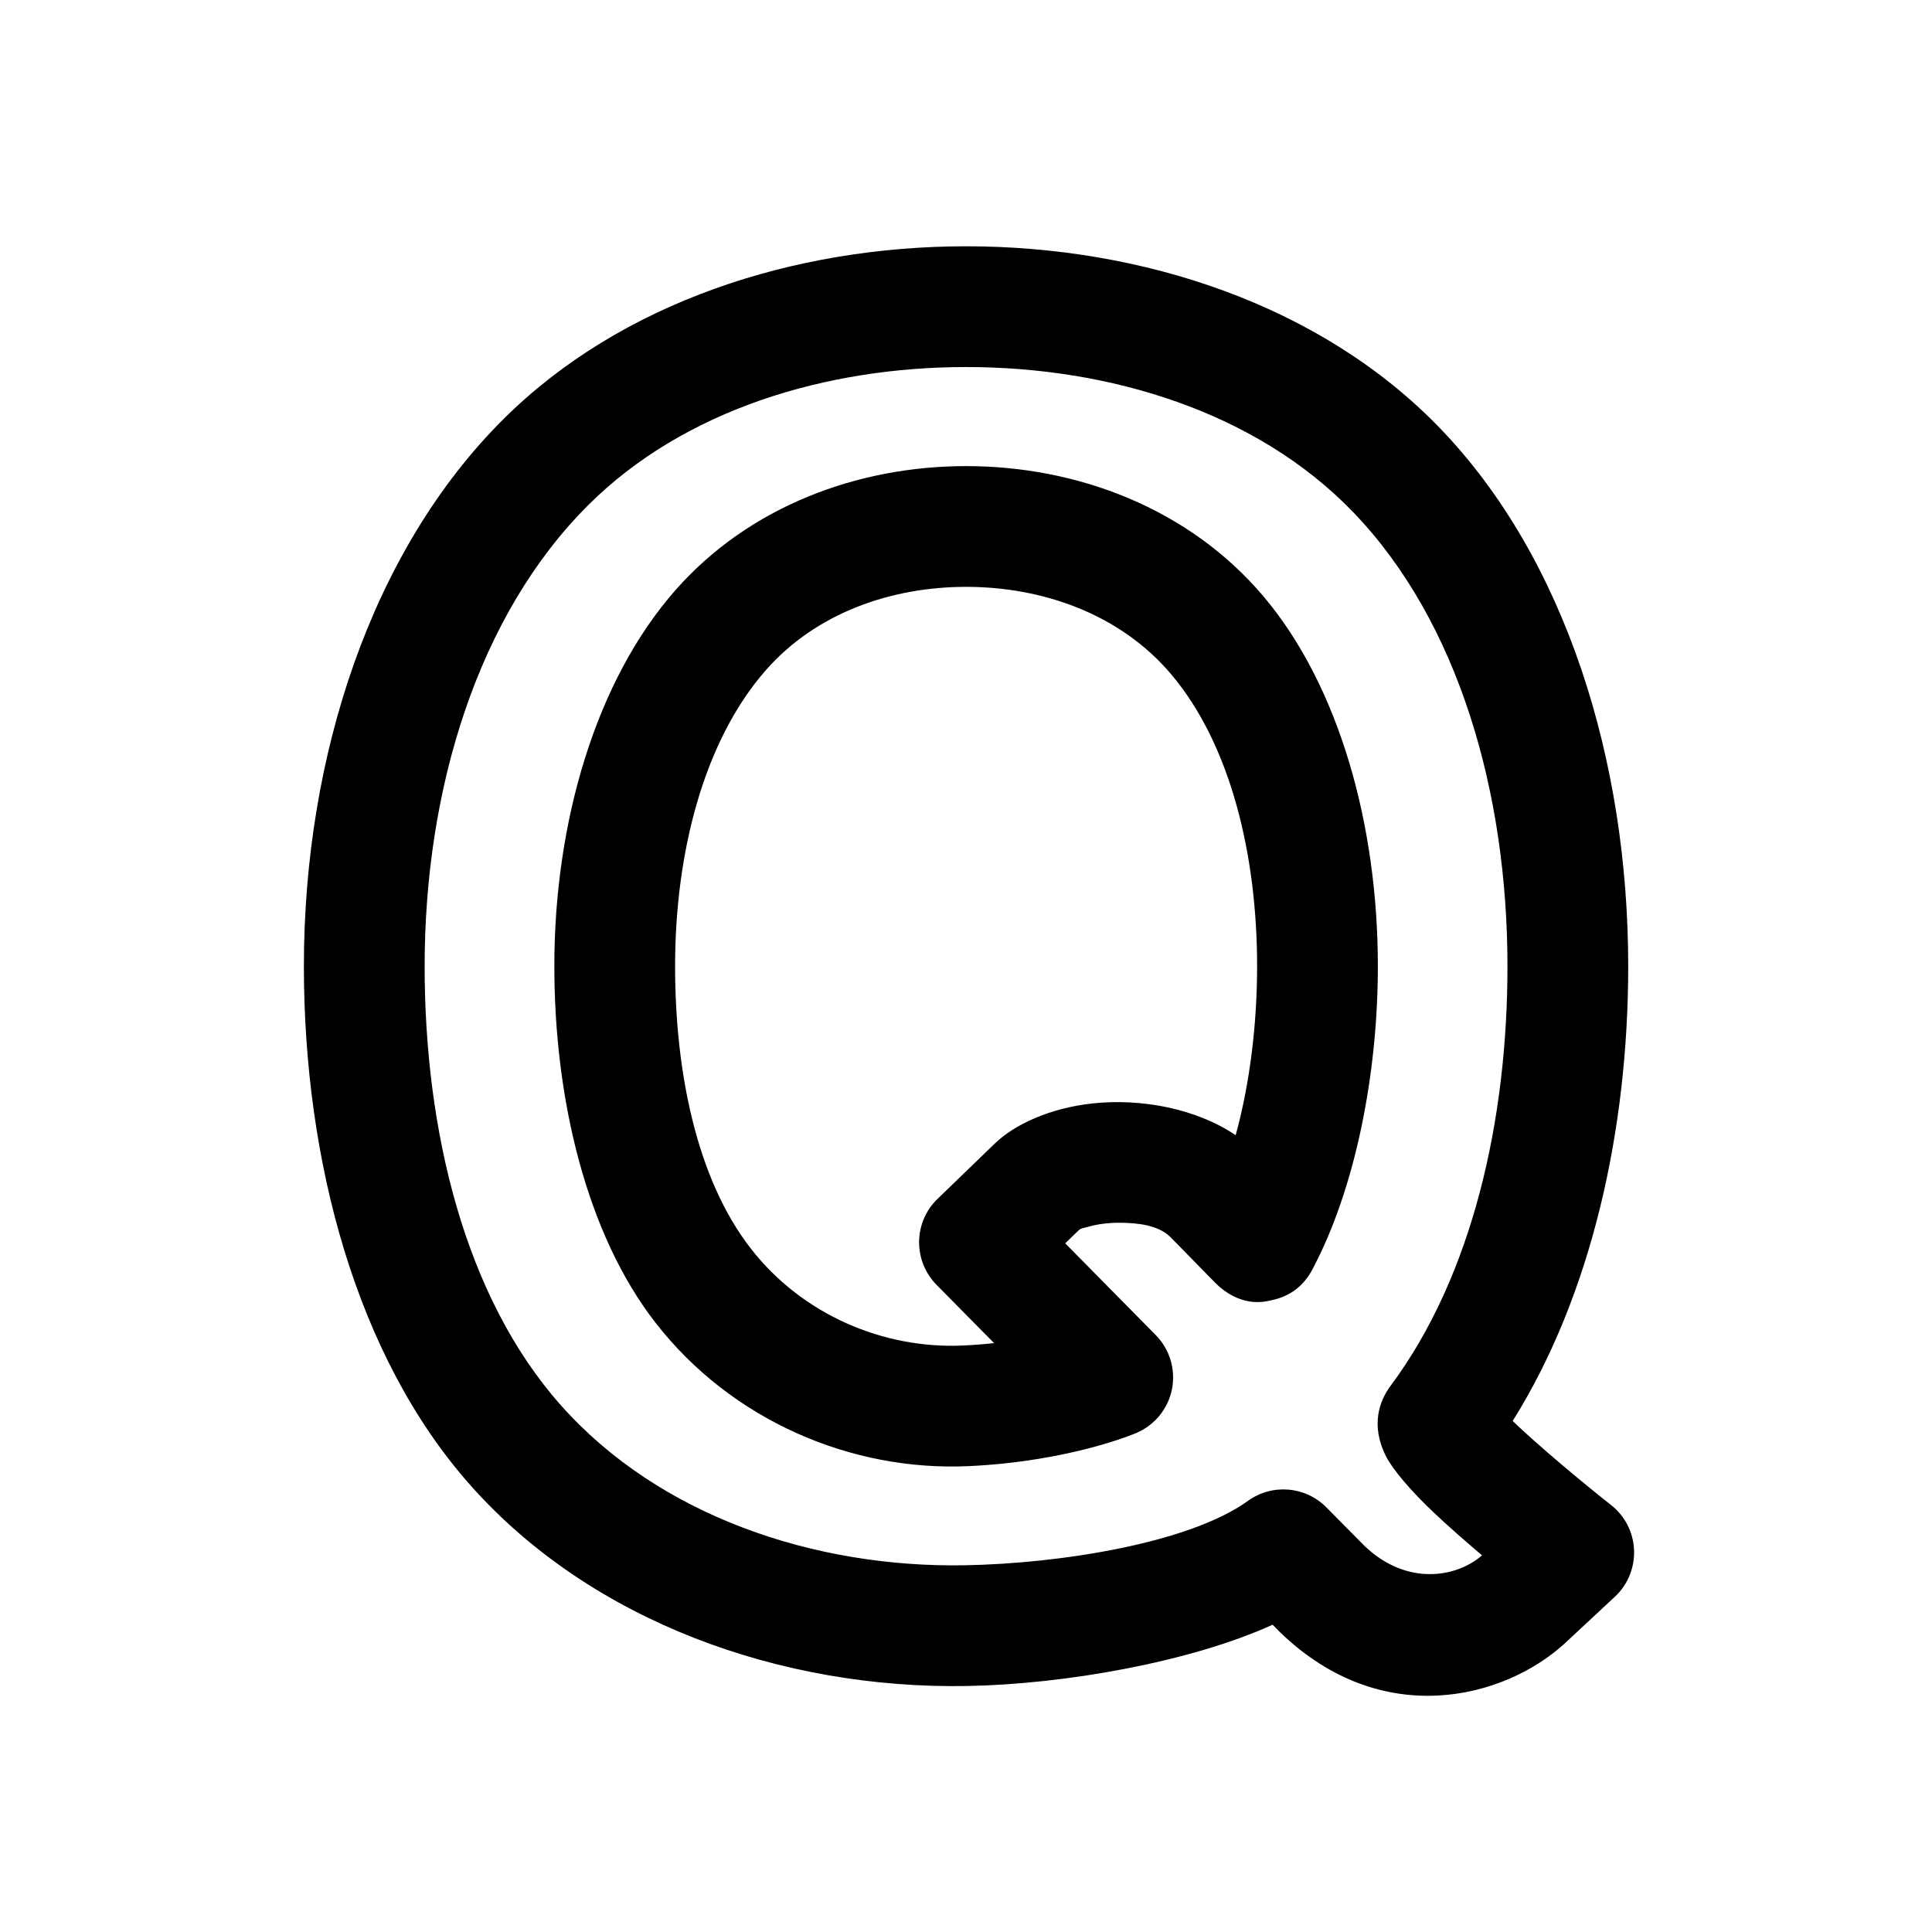 <?xml version="1.0" encoding="UTF-8" standalone="no"?>
<svg
   width="100%"
   height="100%"
   viewBox="0 0 192 192"
   version="1.1"
   xml:space="preserve"
   style="fill-rule:evenodd;clip-rule:evenodd;stroke-linejoin:round;stroke-miterlimit:2;"
   id="svg3383"
   sodipodi:docname="quizduell.svg"
   inkscape:version="1.2.1 (9c6d41e410, 2022-07-14)"
   xmlns:inkscape="http://www.inkscape.org/namespaces/inkscape"
   xmlns:sodipodi="http://sodipodi.sourceforge.net/DTD/sodipodi-0.dtd"
   xmlns="http://www.w3.org/2000/svg"
   xmlns:svg="http://www.w3.org/2000/svg"><defs
   id="defs3387" /><sodipodi:namedview
   id="namedview3385"
   pagecolor="#ffffff"
   bordercolor="#000000"
   borderopacity="0.25"
   inkscape:showpageshadow="2"
   inkscape:pageopacity="0.0"
   inkscape:pagecheckerboard="0"
   inkscape:deskcolor="#d1d1d1"
   showgrid="false"
   inkscape:zoom="5.3489583"
   inkscape:cx="96.093476"
   inkscape:cy="95.906524"
   inkscape:window-width="1274"
   inkscape:window-height="1303"
   inkscape:window-x="1282"
   inkscape:window-y="36"
   inkscape:window-maximized="0"
   inkscape:current-layer="svg3383" />
    <path
   d="M2034.47,585.464L2035.21,586.209C2045.35,596.016 2057.47,592.785 2063.42,587.395C2063.44,587.377 2063.46,587.359 2063.48,587.34L2068.49,582.677C2069.77,581.483 2070.46,579.789 2070.39,578.039C2070.32,576.289 2069.49,574.658 2068.11,573.574C2068.11,573.574 2062.58,569.217 2058.76,565.625C2058.62,565.494 2058.48,565.354 2058.33,565.211C2066.18,552.683 2069.81,536.254 2069.81,520.015C2069.81,499.659 2063.62,479.528 2051.1,466.55C2039.28,454.3 2021.54,448.476 2004.01,448.476C1986.95,448.476 1969.71,454.014 1958,465.683C1944.92,478.711 1938.2,499.139 1938.2,520.015C1938.2,539.307 1943.38,558.819 1954.78,571.637C1966.78,585.131 1985.59,591.886 2004.12,591.553C2013.84,591.378 2026.31,589.169 2034.47,585.464ZM2055.28,578.567C2052.78,580.77 2047.81,581.649 2043.62,577.647C2043.59,577.625 2039.81,573.797 2039.81,573.797C2037.73,571.696 2034.43,571.421 2032.03,573.149C2026.2,577.354 2013.37,579.384 2003.9,579.555C1988.86,579.825 1973.48,574.616 1963.75,563.664C1954.14,552.859 1950.2,536.277 1950.2,520.015C1950.2,502.458 1955.47,485.141 1966.47,474.185C1976,464.691 1990.13,460.476 2004.01,460.476C2018.28,460.476 2032.84,464.908 2042.46,474.881C2053,485.803 2057.81,502.883 2057.81,520.015C2057.81,535.246 2054.36,550.757 2046.19,561.725C2045.11,563.182 2044.15,565.636 2045.77,568.782C2046.4,570.014 2048.18,572.146 2050.54,574.366C2052,575.744 2053.7,577.227 2055.28,578.567ZM2020.92,566.411C2022.75,565.637 2024.08,564.005 2024.47,562.054C2024.85,560.103 2024.25,558.087 2022.85,556.671L2013.86,547.561L2015.23,546.236C2015.42,546.049 2015.77,546.028 2016.12,545.924C2017.05,545.649 2018.14,545.513 2019.25,545.516C2021.08,545.521 2023.09,545.752 2024.29,546.914C2024.68,547.314 2028.04,550.745 2028.74,551.454C2029.05,551.765 2029.25,551.934 2029.29,551.964C2031.71,553.972 2033.87,553.313 2034.26,553.237C2036.26,552.85 2037.58,551.739 2038.42,550.163C2042.67,542.165 2044.93,530.799 2044.93,520.015C2044.93,506.021 2041.1,492.198 2033.57,483.276C2026.15,474.493 2015.02,470.321 2004.01,470.321C1993.29,470.321 1982.47,474.293 1975.11,482.665C1967.23,491.626 1963.09,505.656 1963.09,520.015C1963.09,533.266 1966.3,546.654 1973.15,555.459C1980.71,565.173 1992.62,570.247 2004.29,569.702C2014.42,569.228 2020.92,566.411 2020.92,566.411ZM2030.8,536.815C2026.89,534.171 2021.42,533.138 2016.59,533.656C2012.38,534.107 2008.78,535.745 2006.8,537.704C2006.8,537.704 2001.17,543.145 2001.17,543.145C2000.01,544.258 1999.36,545.786 1999.34,547.388C1999.32,548.99 1999.94,550.533 2001.06,551.673L2006.79,557.476L2006.79,557.476C2005.83,557.581 2004.81,557.665 2003.73,557.715C1995.82,558.084 1987.74,554.669 1982.62,548.087C1977.21,541.142 1975.09,530.468 1975.09,520.015C1975.09,508.75 1977.94,497.618 1984.12,490.588C1989.17,484.851 1996.66,482.321 2004.01,482.321C2011.57,482.321 2019.3,484.987 2024.4,491.02C2030.32,498.032 2032.93,509.016 2032.93,520.015C2032.93,525.699 2032.23,531.598 2030.8,536.815Z"
   id="path3377"
   style="fill-rule:evenodd;clip-rule:evenodd;stroke-linejoin:round;stroke-miterlimit:2"
   transform="translate(-1908,-424)"
   inkscape:label="quizduell" />
</svg>
